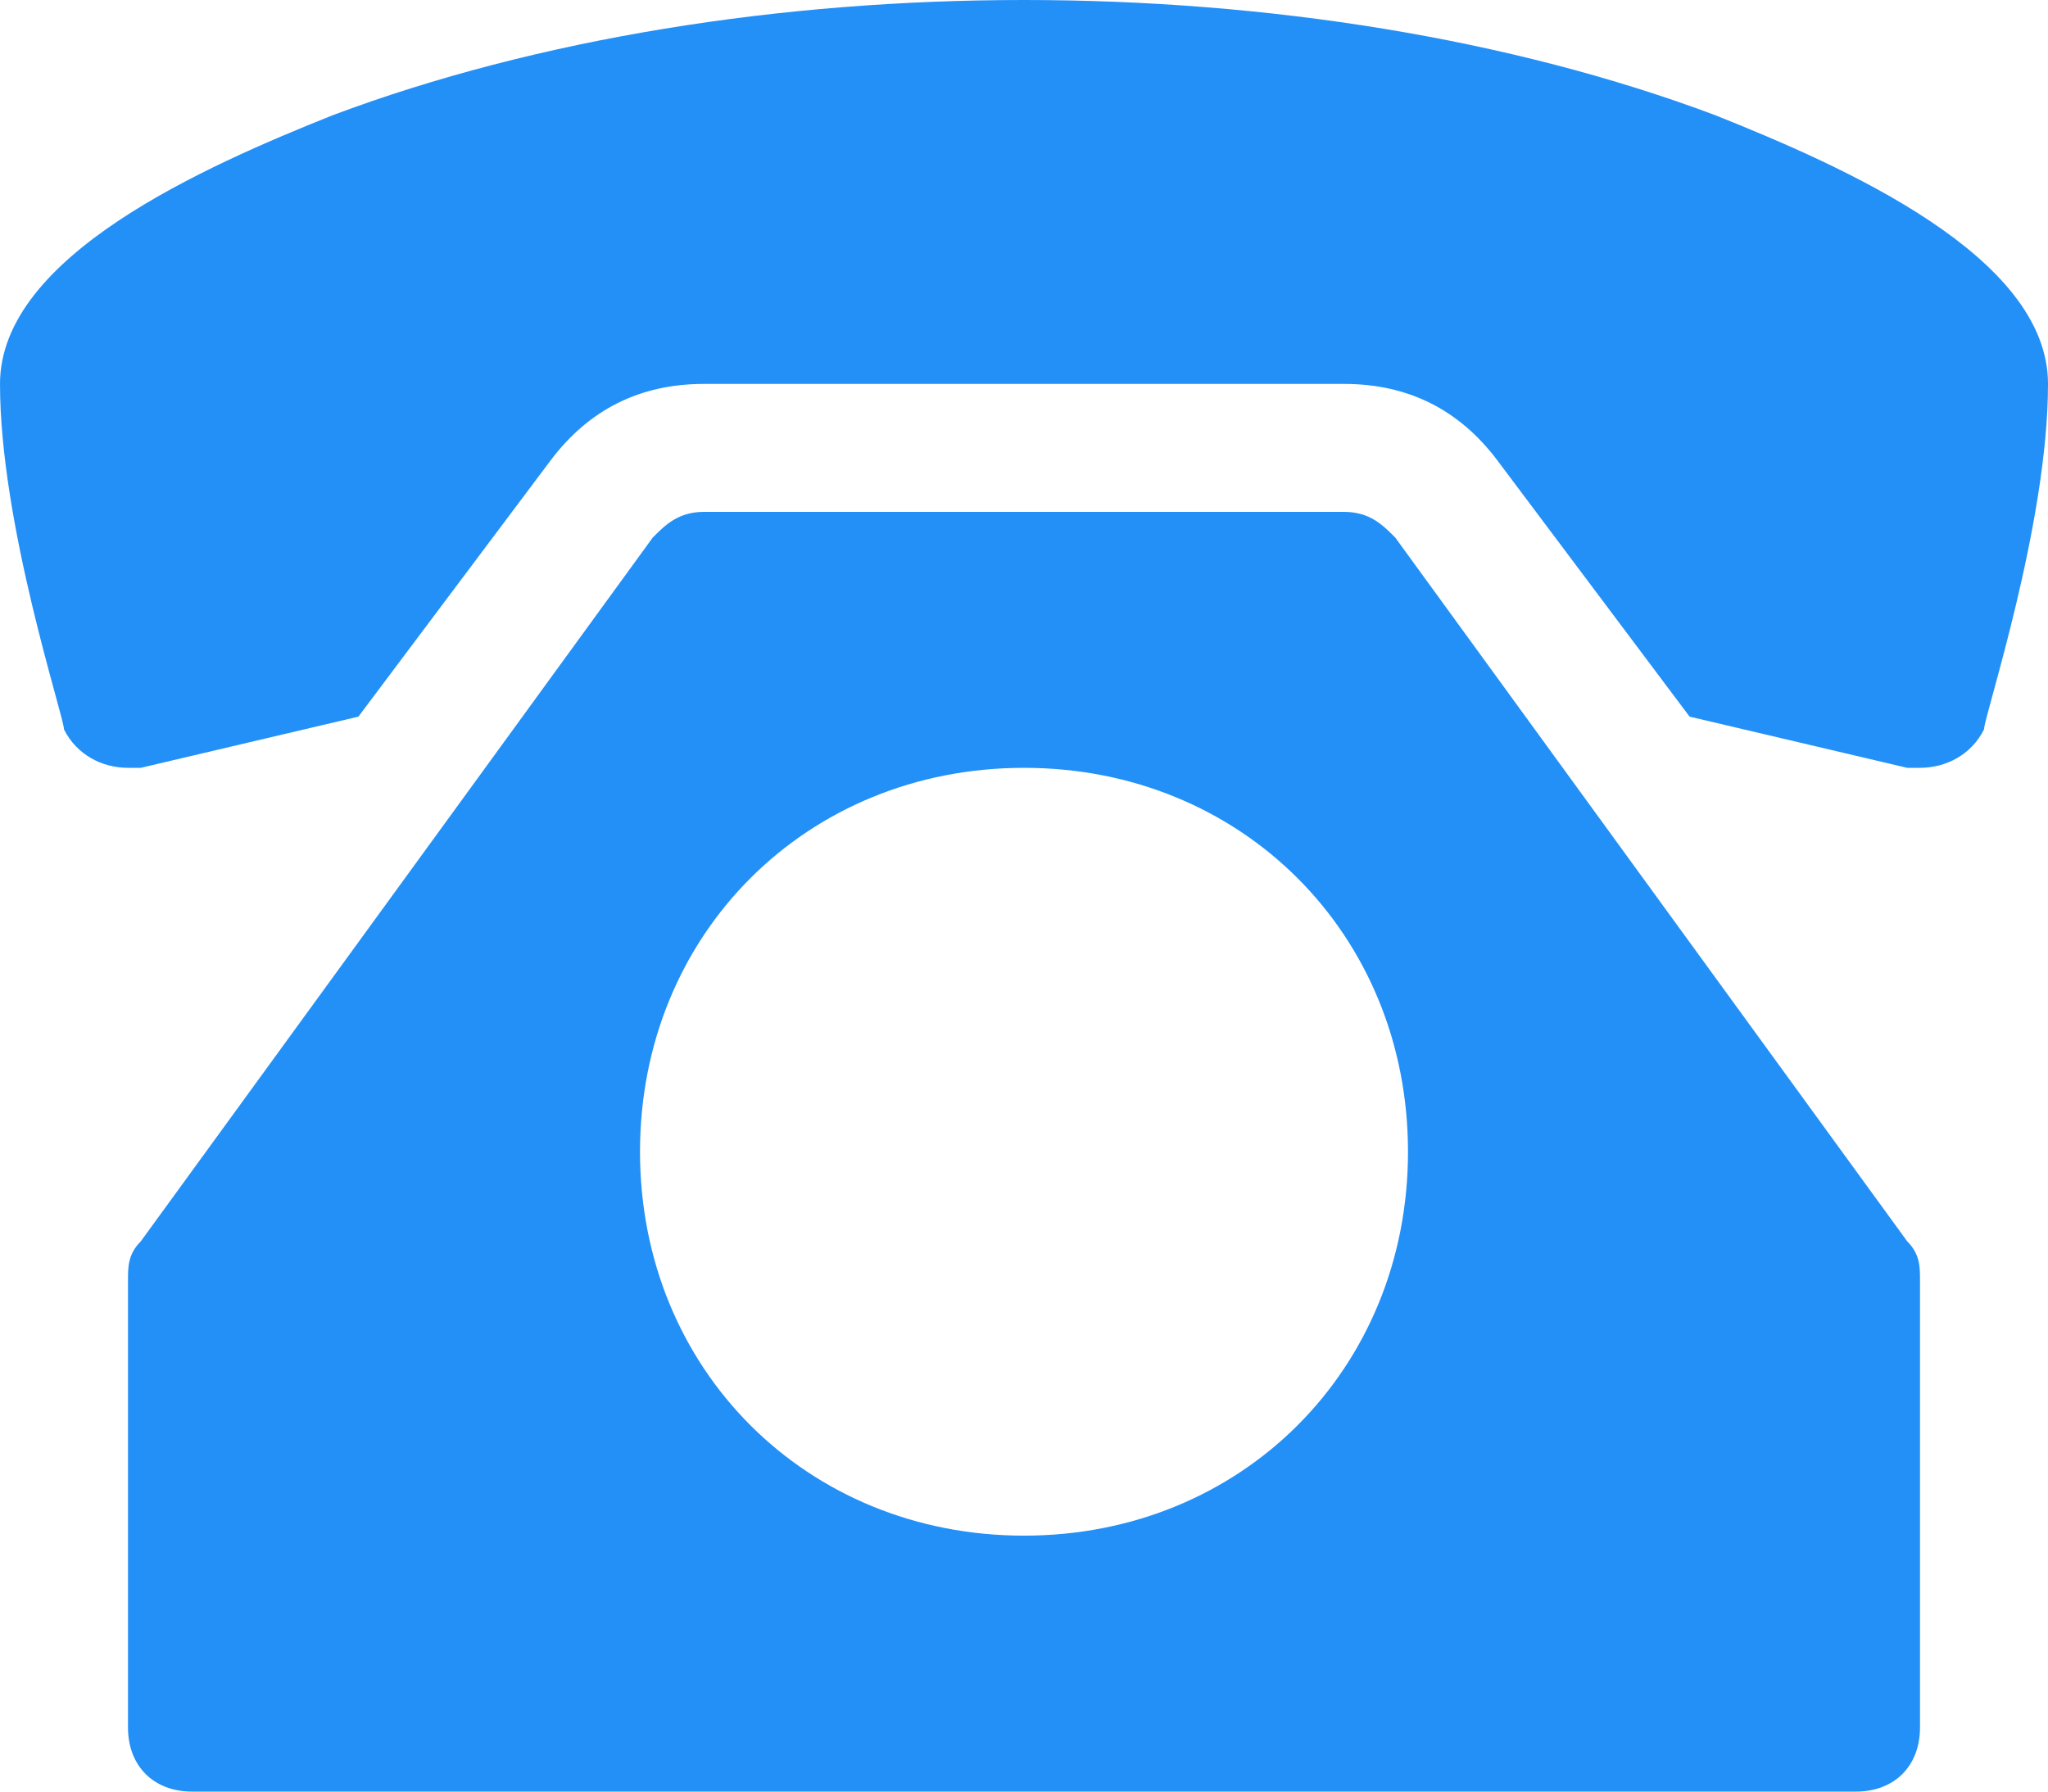 <svg xmlns="http://www.w3.org/2000/svg" width="16" height="14" viewBox="0 0 16 14"><path fill="#2390F7" d="M10.5 4h-5c-.2 0-.3.1-.4.2l-4 5.5c-.1.1-.1.2-.1.3v3.5c0 .3.2.5.5.5h13c.3 0 .5-.2.5-.5v-3.5c0-.1 0-.2-.1-.3l-4-5.5c-.1-.1-.2-.2-.4-.2zm-5.5 5c0-1.7 1.3-3 3-3s3 1.3 3 3-1.3 3-3 3-3-1.3-3-3zm-4.5-3.3c0-.1-.5-1.6-.5-2.7 0-1 1.6-1.7 2.6-2.1 1.6-.6 3.5-.9 5.4-.9 1.9 0 3.8.3 5.4.9 1 .4 2.6 1.1 2.6 2.1 0 1.1-.5 2.6-.5 2.7-.1.2-.3.3-.5.3h-.1l-1.7-.4-1.5-2c-.3-.4-.7-.6-1.2-.6h-5c-.5 0-.9.2-1.2.6l-1.5 2-1.7.4h-.1c-.2 0-.4-.1-.5-.3z"></path></svg>